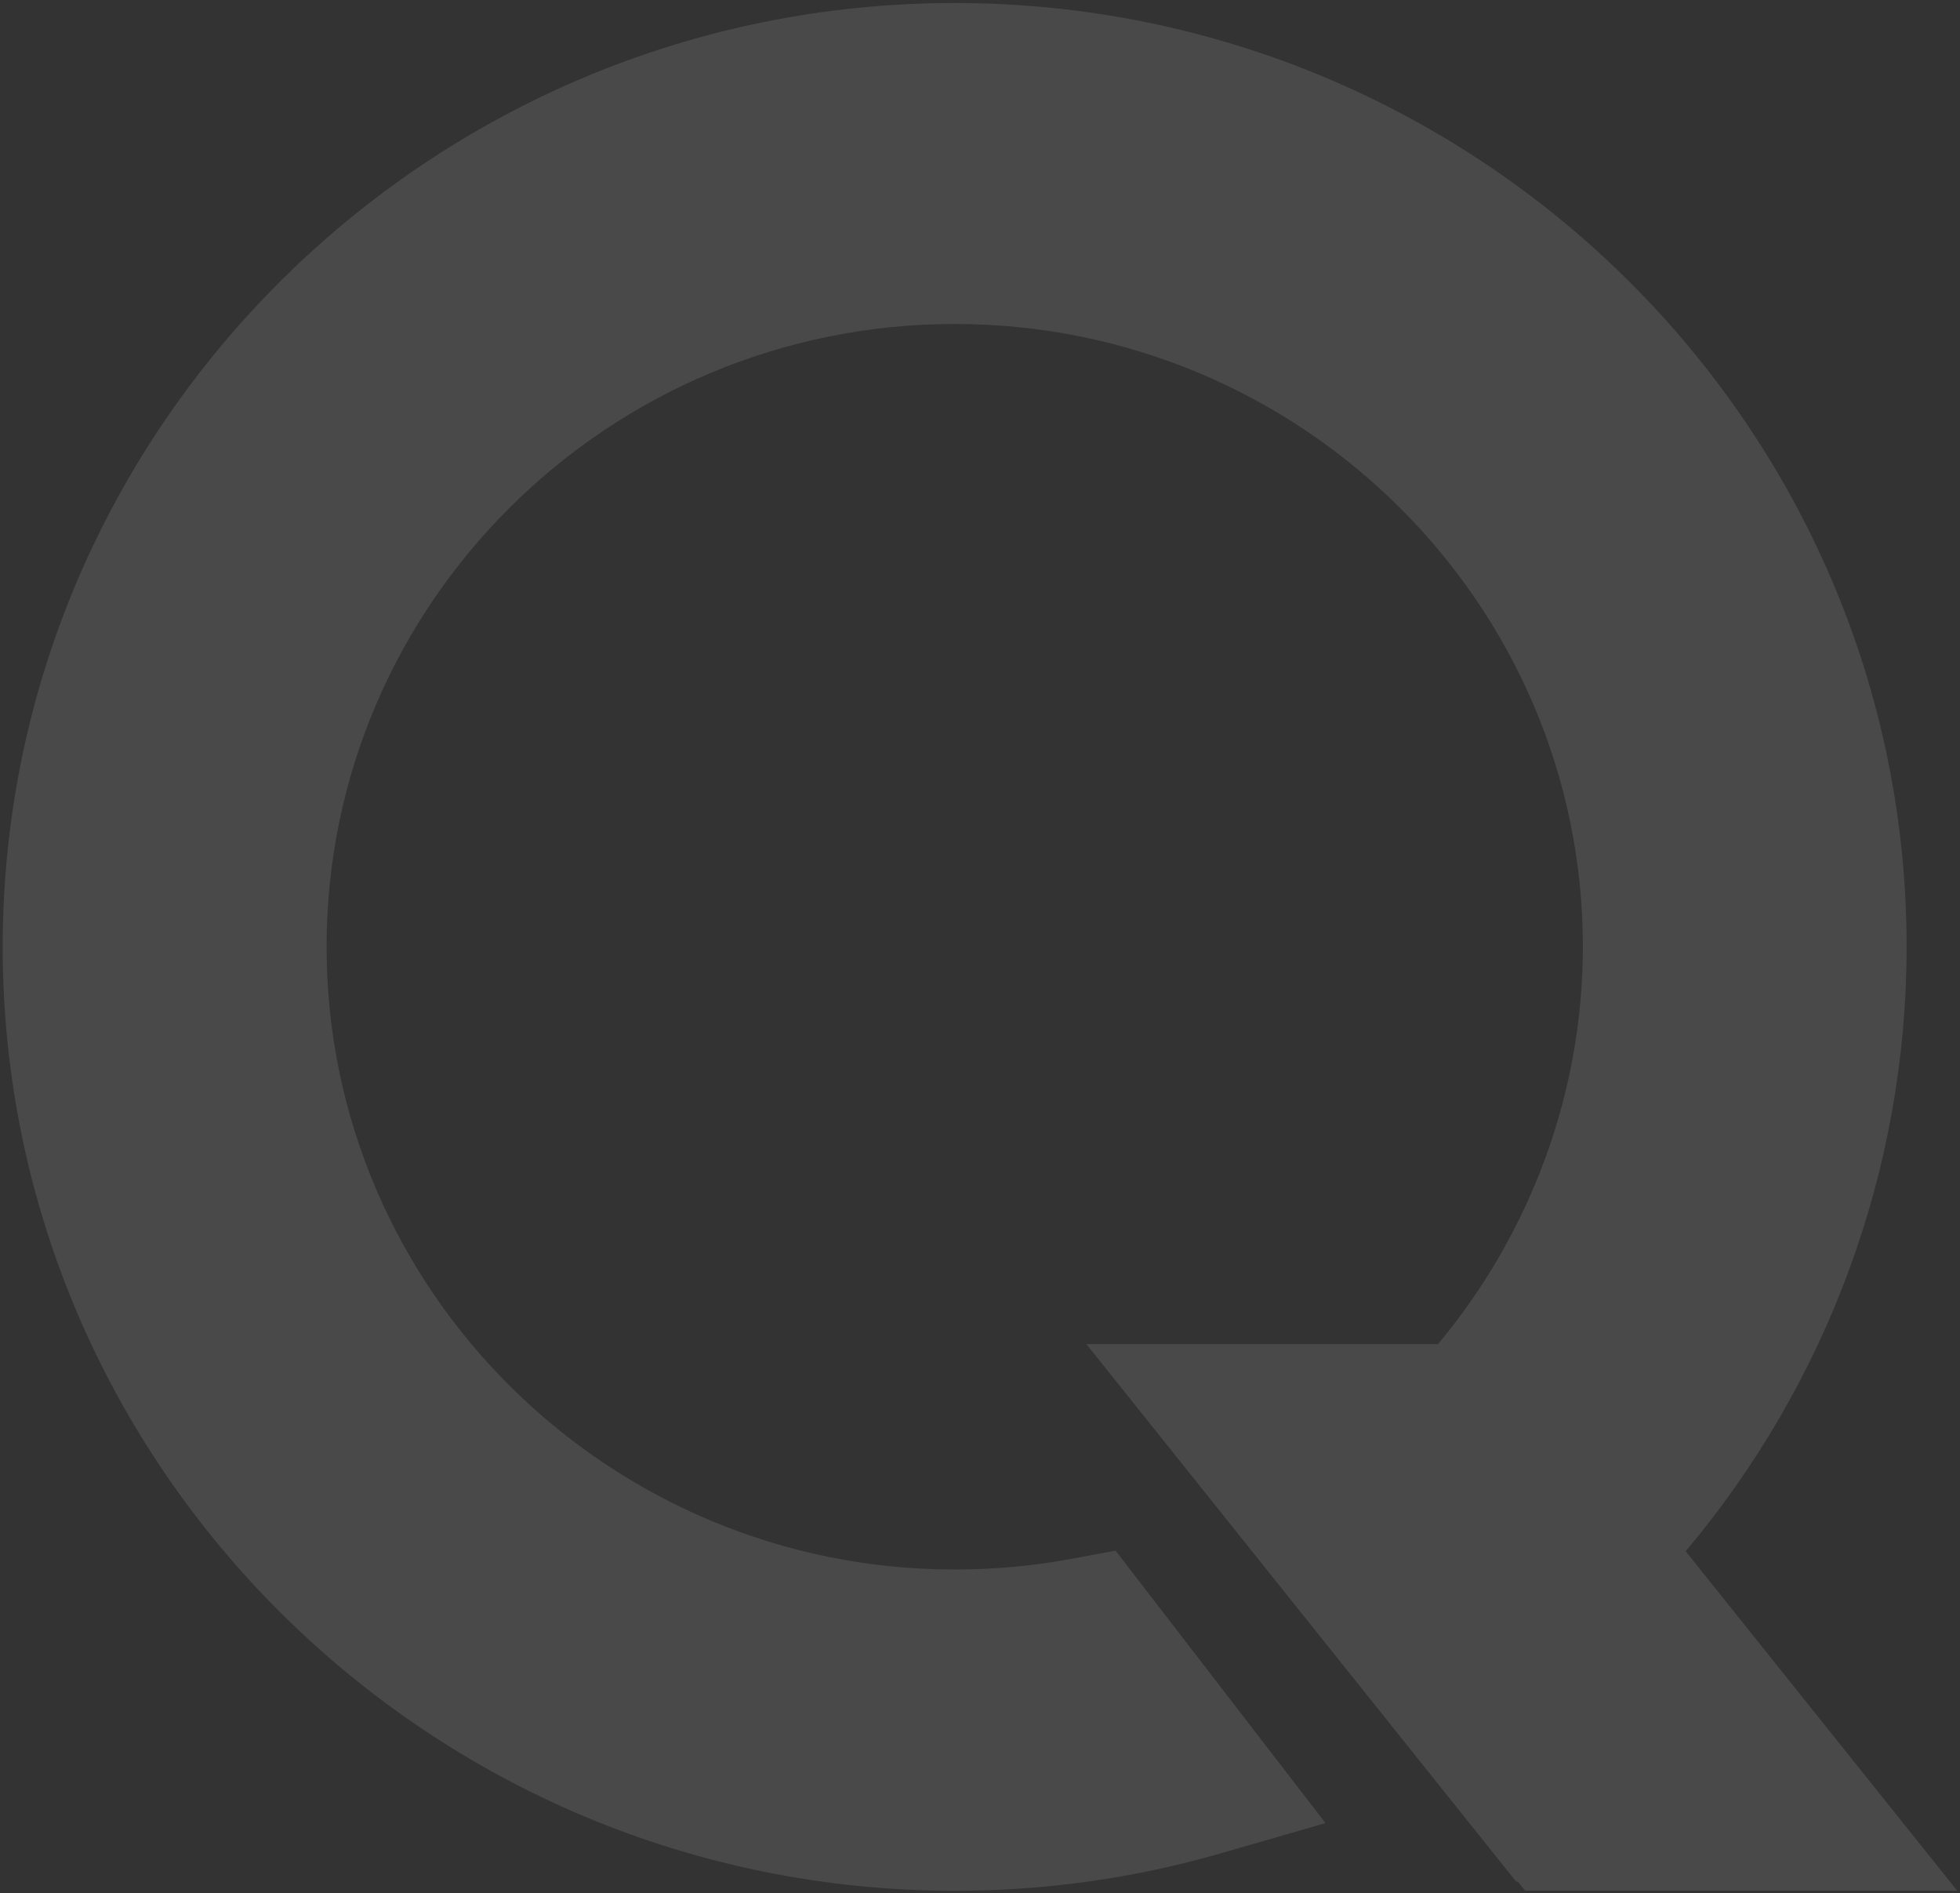 <svg width="495" height="478" viewBox="0 0 495 478" fill="none" xmlns="http://www.w3.org/2000/svg">
<rect x="0" y="0" width="495" height="478" fill="#333333" stroke="none"/>
<path d="M481.517 239.086C481.517 107.678 373.655 0.763 241.082 0.763C108.51 0.763 0.684 107.714 0.684 239.086C0.684 370.457 108.546 477.408 241.119 477.408C263.96 477.408 286.544 474.246 308.285 467.959L334.756 460.328L281.742 391.535L270.339 393.643C260.77 395.423 250.945 396.295 241.119 396.295C153.642 396.295 82.479 325.758 82.479 239.049C82.479 152.34 153.642 81.803 241.119 81.803C328.597 81.803 399.759 152.34 399.759 239.049C399.759 275.79 386.597 311.331 363.17 339.386H274.372L382.894 475.082L383.371 475.155L385.168 477.372H494.276L425.717 391.68C461.5 349.162 481.517 295.232 481.517 239.086Z" fill="white" fill-opacity="0.11"/>
</svg>
